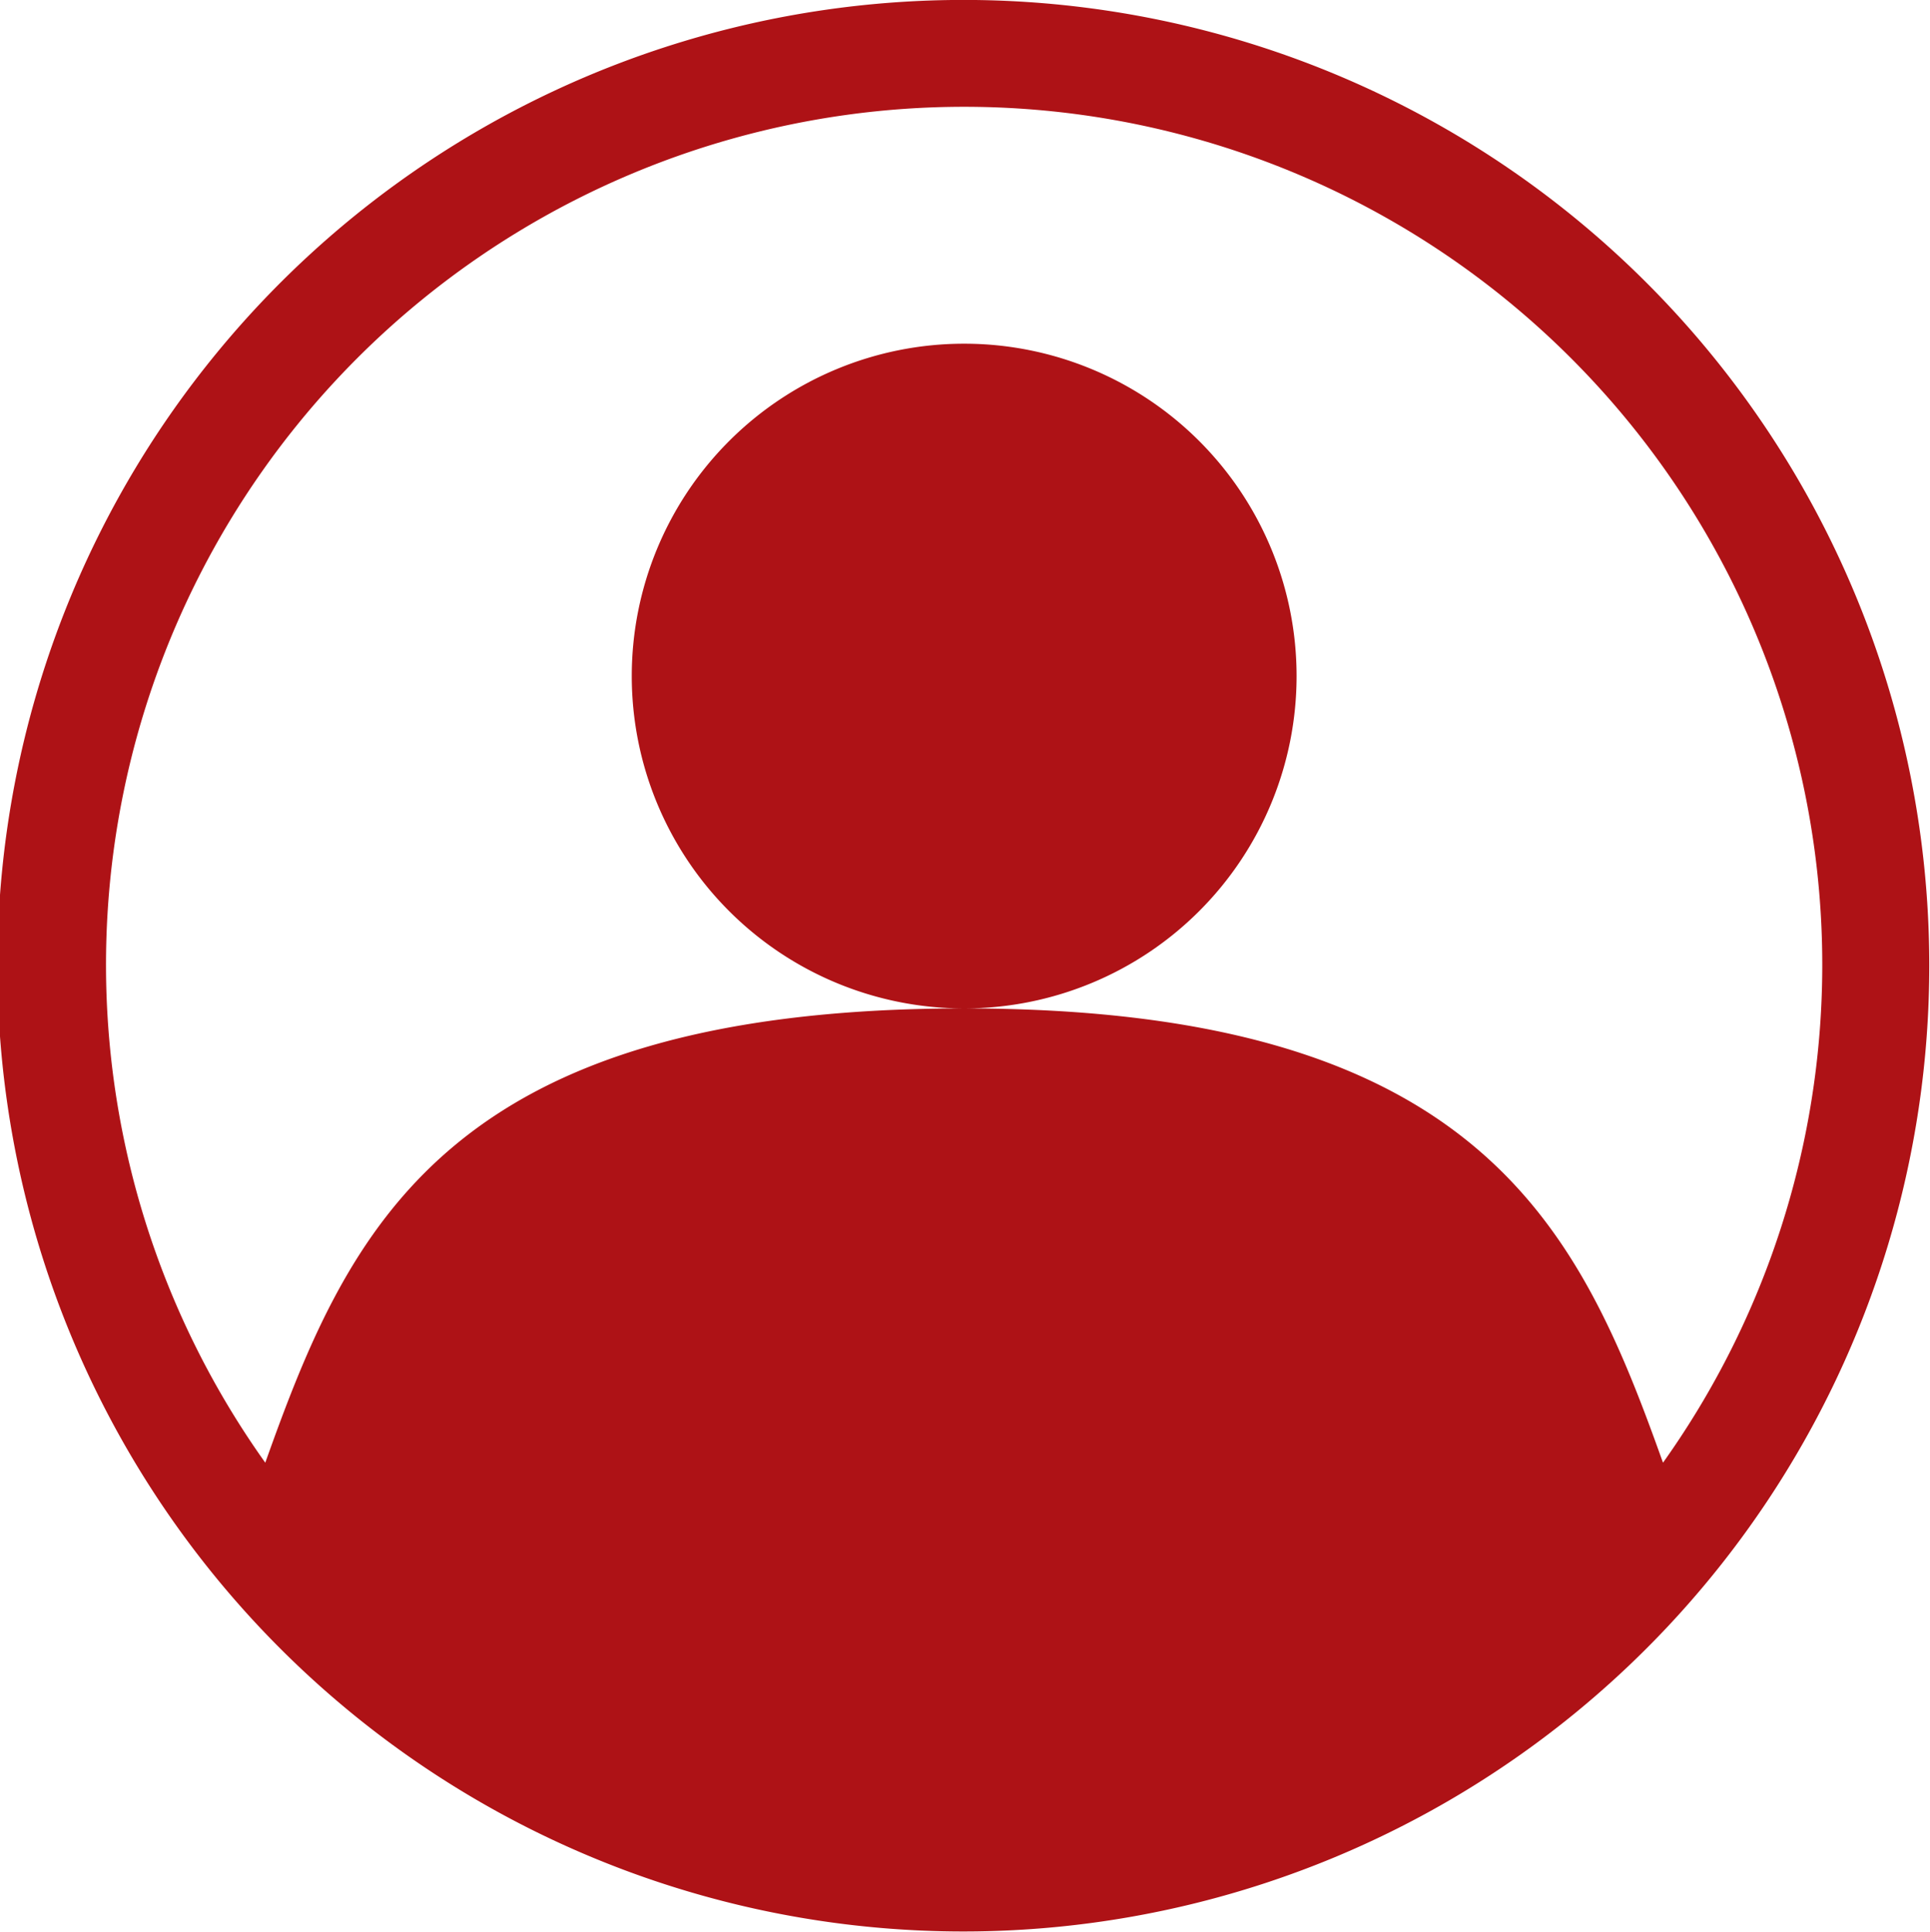 <svg xmlns="http://www.w3.org/2000/svg" width="29.967" height="29.999" viewBox="0 0 29.094 29.125">
  <defs>
    <style>
      .cls-1 {
        fill: #ae1216;
        fill-rule: evenodd;
      }
    </style>
  </defs>
  <path id="account" class="cls-1" d="M347.19,114.655a14.561,14.561,0,1,0,14.549,14.561,14.555,14.555,0,0,0-14.549-14.561h0Zm10.535,22.054c-1.258-3.528-2.756-6.848-10.531-6.849a5.011,5.011,0,1,0-.007,0c-7.8,0-9.276,3.321-10.532,6.849a12.936,12.936,0,1,1,21.07,0h0Z" transform="translate(-332.656 -114.656)"/>
</svg>
